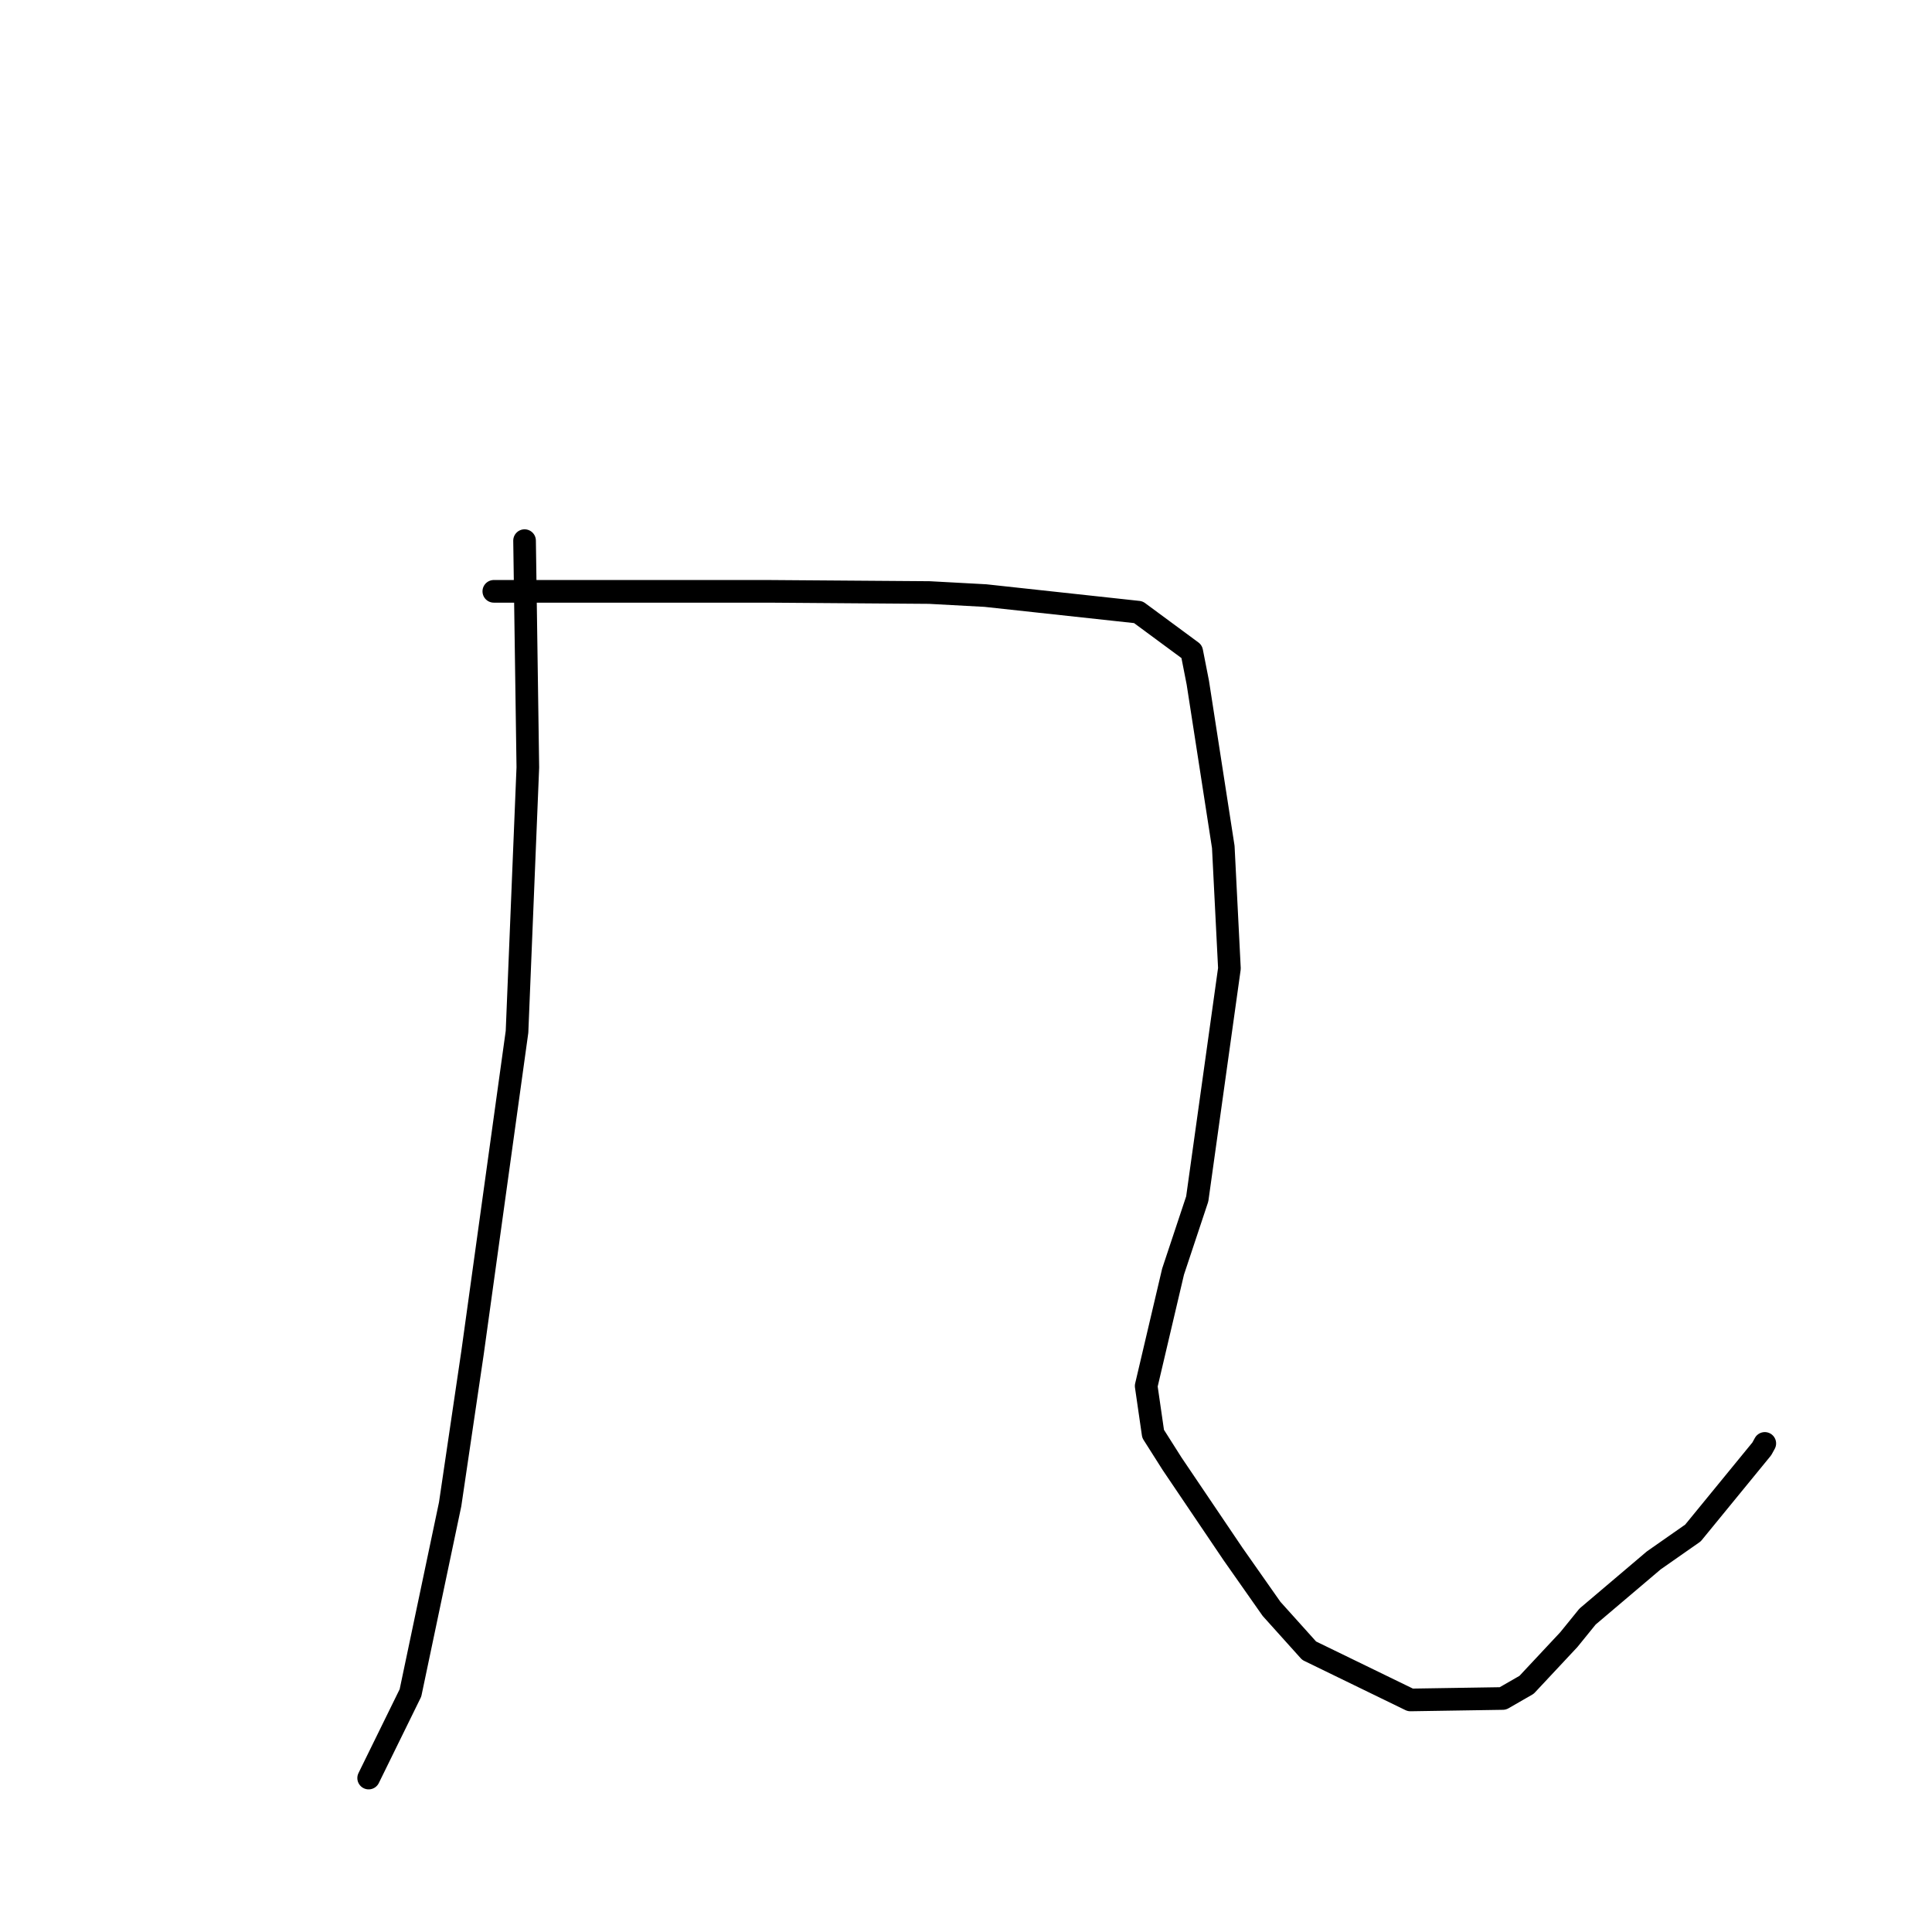 <?xml version="1.0" standalone="no"?>
    <svg width="256" height="256" xmlns="http://www.w3.org/2000/svg" version="1.1">
    <polyline stroke="black" stroke-width="3" stroke-linecap="round" fill="transparent" stroke-linejoin="round" points="69.507 71.637 69.724 86.658 69.941 101.679 68.508 136.717 62.613 179.241 59.646 199.325 54.389 224.316 49.353 234.576 48.849 235.602 " />
        <polyline stroke="black" stroke-width="3" stroke-linecap="round" fill="transparent" stroke-linejoin="round" points="65.433 78.355 83.82 78.357 102.208 78.358 123.147 78.514 130.577 78.917 150.833 81.115 157.909 86.336 158.718 90.459 162.092 112.228 162.905 128.325 158.64 158.864 155.436 168.5 151.875 183.651 152.793 189.99 155.315 193.967 163.381 205.911 168.484 213.182 173.47 218.727 186.883 225.251 199.133 225.058 202.279 223.248 207.878 217.261 210.358 214.204 219.135 206.759 224.325 203.13 233.448 191.981 233.844 191.26 " />
        </svg>